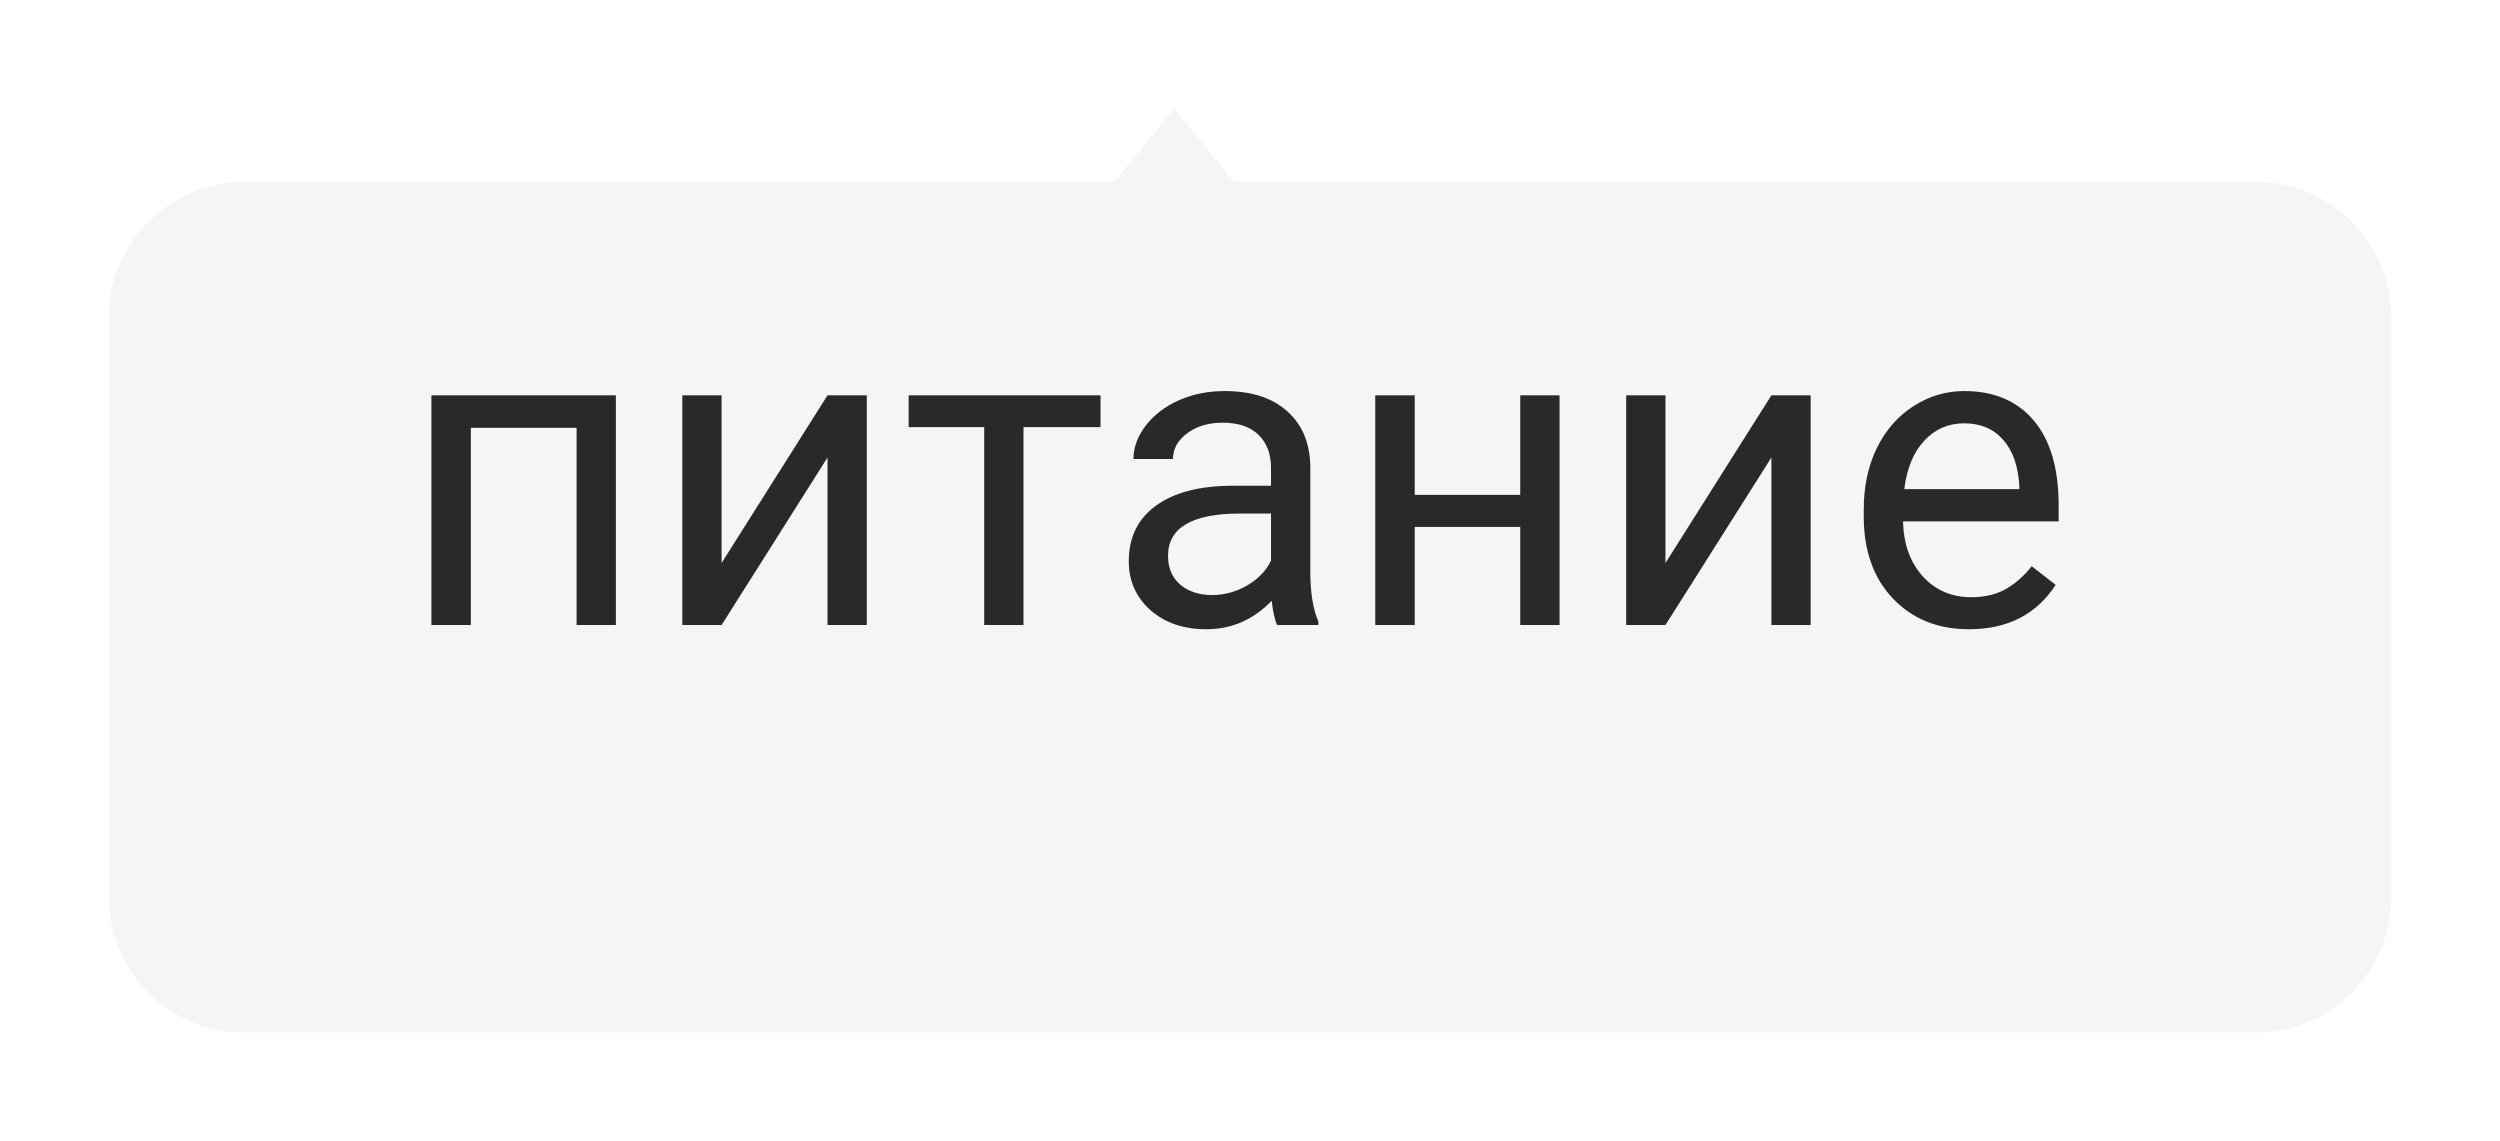 <svg width="92" height="42" viewBox="0 0 92 42" fill="none" xmlns="http://www.w3.org/2000/svg">
<g filter="url(#filter0_d_250_174)">
<path fill-rule="evenodd" clip-rule="evenodd" d="M45.408 2.693L43.211 0L41.014 2.693H9C6.239 2.693 4 4.932 4 7.693V29C4 31.761 6.239 34 9 34H83C85.761 34 88 31.761 88 29V7.693C88 4.932 85.761 2.693 83 2.693H45.408Z" fill="#F5F4F6"/>
</g>
<path d="M22.664 23H21.219V15.742H17.328V23H15.875V14.547H22.664V23ZM30.453 14.547H31.898V23H30.453V16.836L26.555 23H25.109V14.547H26.555V20.719L30.453 14.547ZM40.5 15.719H37.664V23H36.219V15.719H33.438V14.547H40.5V15.719ZM47 23C46.917 22.833 46.849 22.537 46.797 22.109C46.125 22.807 45.323 23.156 44.391 23.156C43.557 23.156 42.872 22.922 42.336 22.453C41.805 21.979 41.539 21.38 41.539 20.656C41.539 19.776 41.872 19.094 42.539 18.609C43.211 18.12 44.154 17.875 45.367 17.875H46.773V17.211C46.773 16.706 46.622 16.305 46.32 16.008C46.018 15.706 45.573 15.555 44.984 15.555C44.469 15.555 44.036 15.685 43.688 15.945C43.339 16.206 43.164 16.521 43.164 16.891H41.711C41.711 16.469 41.859 16.062 42.156 15.672C42.458 15.276 42.865 14.963 43.375 14.734C43.891 14.505 44.456 14.391 45.07 14.391C46.044 14.391 46.807 14.635 47.359 15.125C47.911 15.609 48.198 16.279 48.219 17.133V21.023C48.219 21.799 48.318 22.417 48.516 22.875V23H47ZM44.602 21.898C45.055 21.898 45.484 21.781 45.891 21.547C46.297 21.312 46.591 21.008 46.773 20.633V18.898H45.641C43.87 18.898 42.984 19.417 42.984 20.453C42.984 20.906 43.135 21.26 43.438 21.516C43.74 21.771 44.128 21.898 44.602 21.898ZM57.391 23H55.945V19.391H52.062V23H50.609V14.547H52.062V18.211H55.945V14.547H57.391V23ZM65.188 14.547H66.633V23H65.188V16.836L61.289 23H59.844V14.547H61.289V20.719L65.188 14.547ZM72.461 23.156C71.315 23.156 70.383 22.781 69.664 22.031C68.945 21.276 68.586 20.268 68.586 19.008V18.742C68.586 17.904 68.745 17.156 69.062 16.5C69.385 15.838 69.833 15.323 70.406 14.953C70.984 14.578 71.609 14.391 72.281 14.391C73.38 14.391 74.234 14.753 74.844 15.477C75.453 16.201 75.758 17.237 75.758 18.586V19.188H70.031C70.052 20.021 70.294 20.695 70.758 21.211C71.227 21.721 71.82 21.977 72.539 21.977C73.049 21.977 73.482 21.872 73.836 21.664C74.19 21.456 74.5 21.18 74.766 20.836L75.648 21.523C74.94 22.612 73.878 23.156 72.461 23.156ZM72.281 15.578C71.698 15.578 71.208 15.792 70.812 16.219C70.417 16.641 70.172 17.234 70.078 18H74.312V17.891C74.271 17.156 74.073 16.588 73.719 16.188C73.365 15.781 72.885 15.578 72.281 15.578Z" fill="#292929"/>
<defs>
<filter id="filter0_d_250_174" x="0" y="0" width="92" height="42" filterUnits="userSpaceOnUse" color-interpolation-filters="sRGB">
<feFlood flood-opacity="0" result="BackgroundImageFix"/>
<feColorMatrix in="SourceAlpha" type="matrix" values="0 0 0 0 0 0 0 0 0 0 0 0 0 0 0 0 0 0 127 0" result="hardAlpha"/>
<feOffset dy="4"/>
<feGaussianBlur stdDeviation="2"/>
<feColorMatrix type="matrix" values="0 0 0 0 0 0 0 0 0 0 0 0 0 0 0 0 0 0 0.25 0"/>
<feBlend mode="normal" in2="BackgroundImageFix" result="effect1_dropShadow_250_174"/>
<feBlend mode="normal" in="SourceGraphic" in2="effect1_dropShadow_250_174" result="shape"/>
</filter>
</defs>
</svg>
